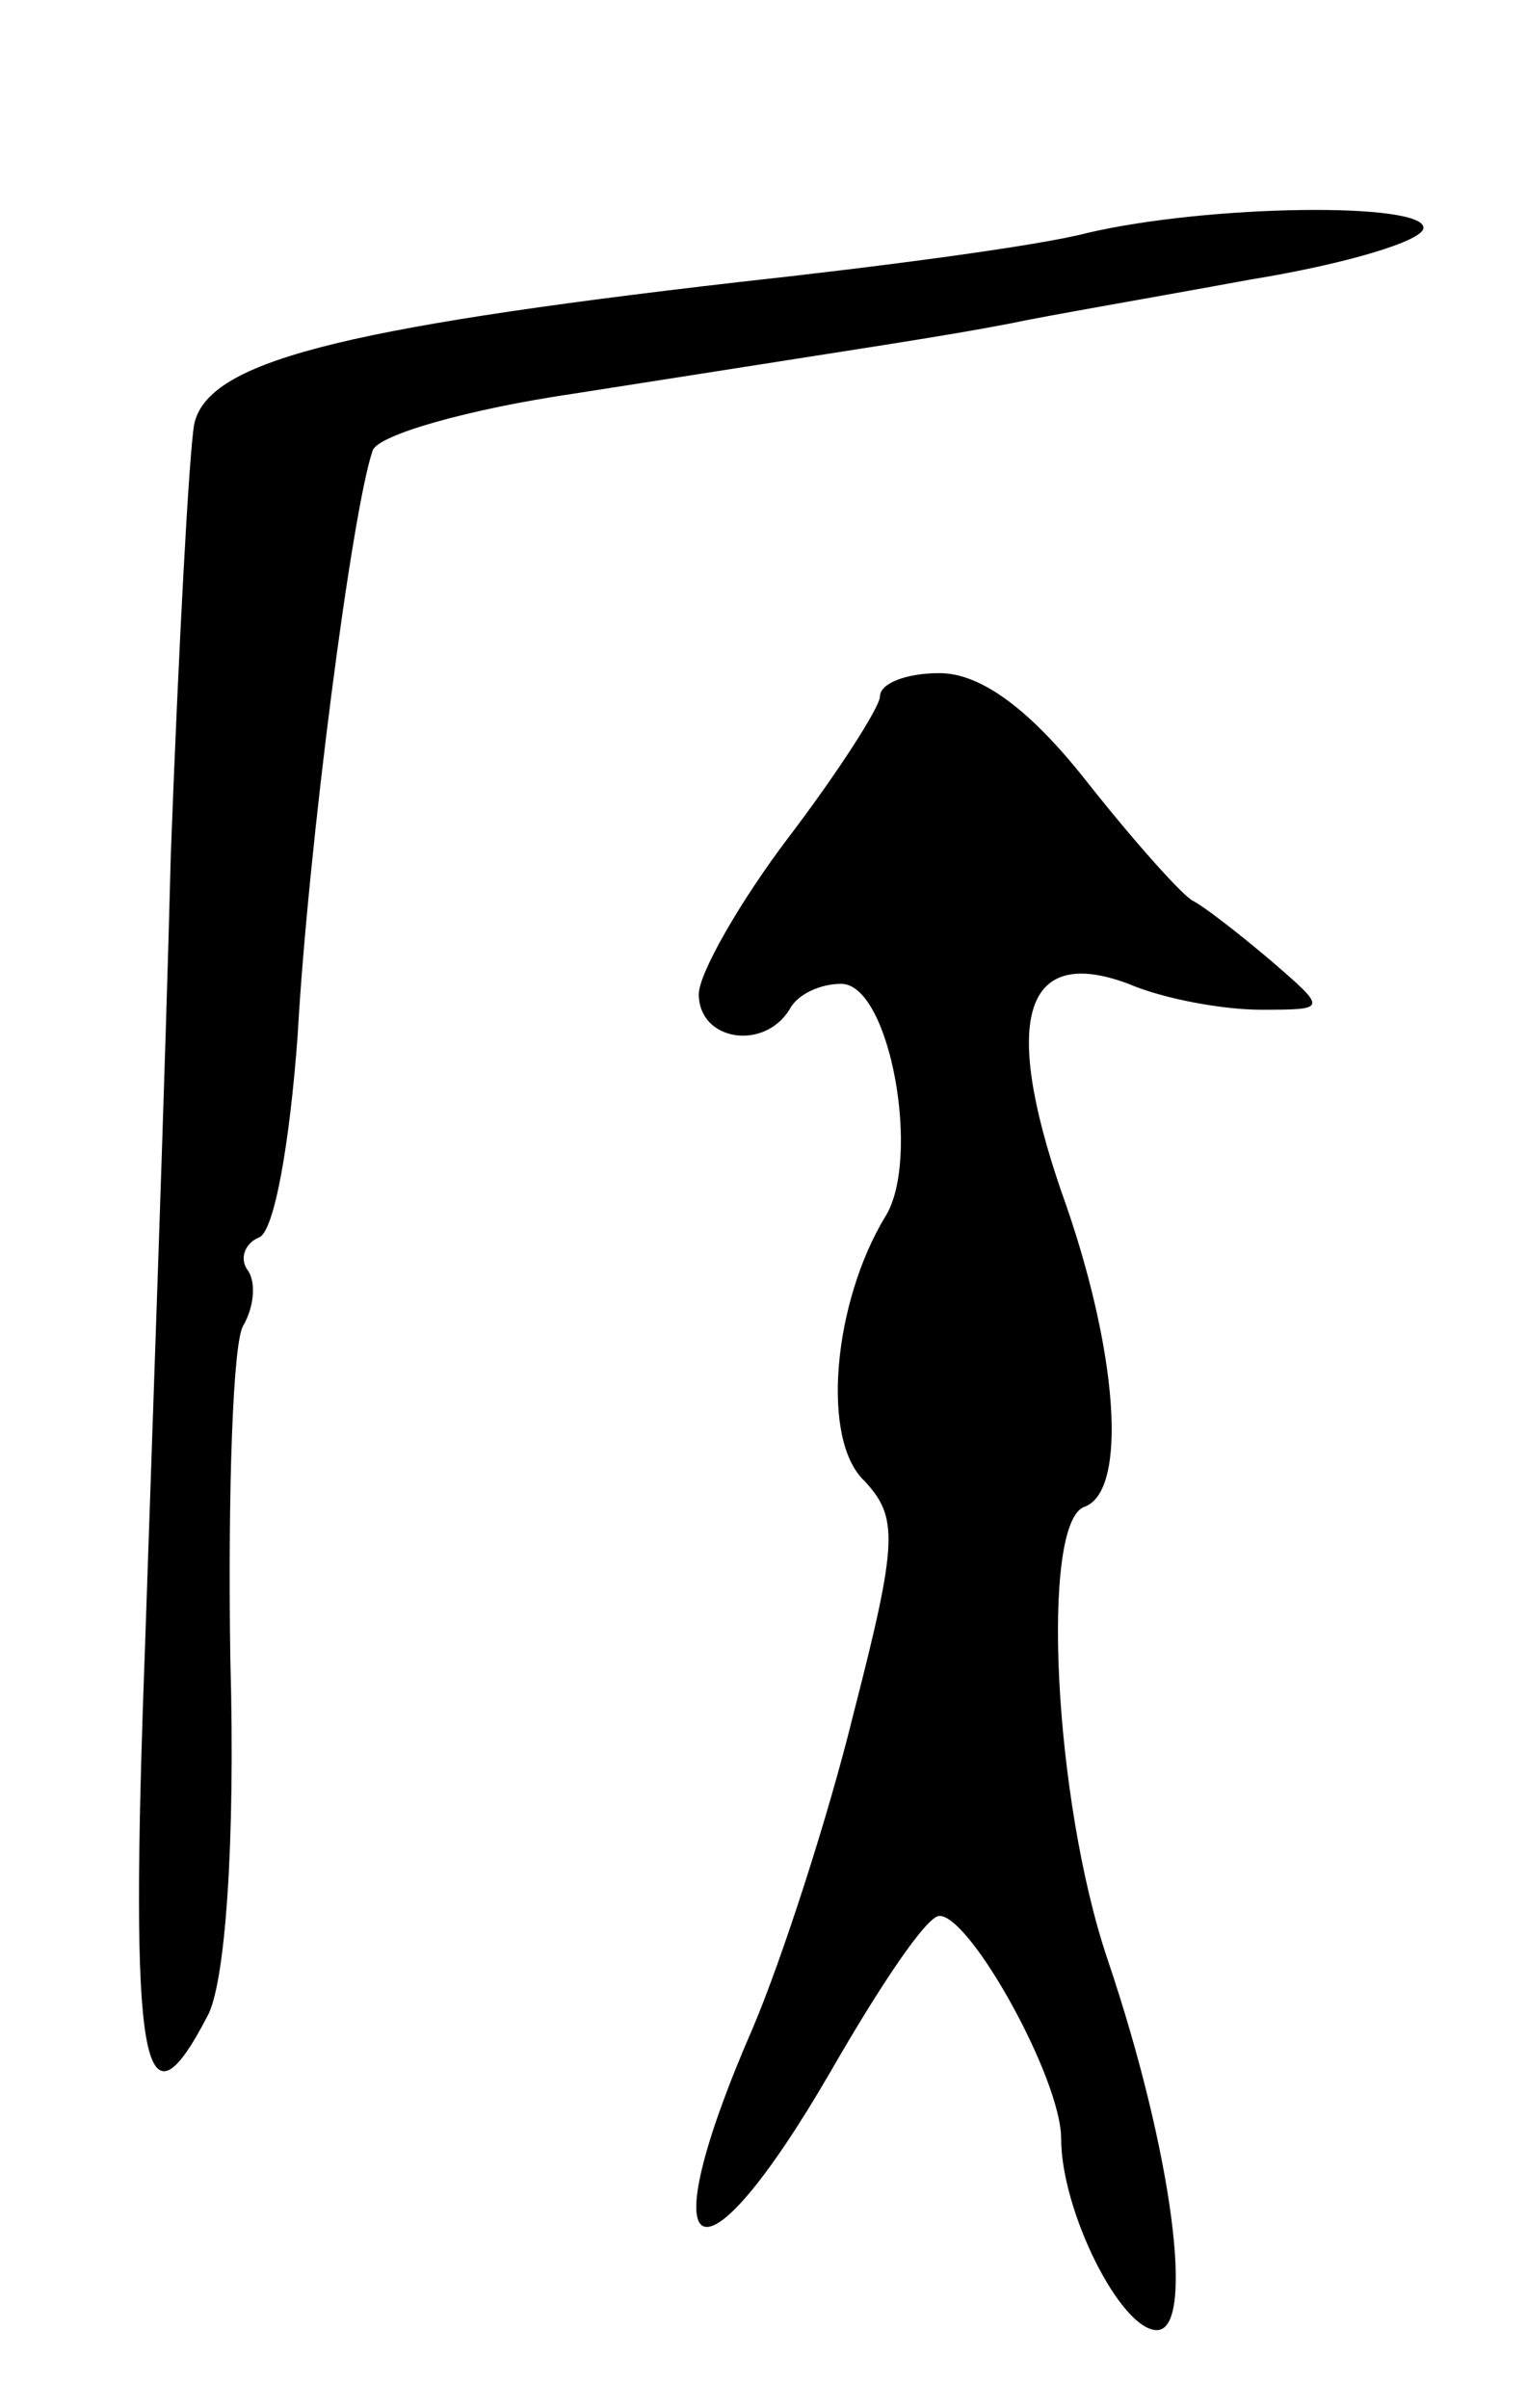 <svg version="1.0" xmlns="http://www.w3.org/2000/svg"
 width="59pt" height="93pt" viewBox="0 0 59 93"
 preserveAspectRatio="xMidYMid meet">
<g transform="translate(0,93) scale(0.1,-0.1)"
fill="#000000" stroke="none">
<path d="M420 840 c-19 -5 -80 -13 -135 -19 -156 -18 -205 -31 -210 -55 -2
-12 -6 -86 -9 -166 -2 -80 -7 -218 -10 -307 -6 -161 -1 -190 24 -142 7 12 11
67 9 138 -1 65 1 123 5 129 4 7 5 16 2 21 -4 5 -1 11 4 13 6 2 12 37 15 78 4
72 21 203 29 226 2 6 37 16 78 22 121 19 142 22 168 27 14 3 55 10 93 17 37 6
67 15 67 20 0 10 -83 9 -130 -2z"/>
<path d="M340 661 c0 -4 -16 -29 -35 -54 -19 -25 -35 -53 -35 -61 0 -18 25
-22 35 -6 3 6 12 10 20 10 19 0 31 -68 17 -90 -20 -33 -25 -86 -8 -102 13 -14
13 -23 -4 -89 -10 -41 -28 -96 -39 -122 -41 -94 -21 -105 30 -17 19 33 37 60
42 60 12 0 47 -63 47 -86 0 -28 23 -74 37 -74 15 0 6 69 -19 143 -21 62 -26
169 -9 175 17 6 13 61 -9 122 -23 67 -14 95 26 80 14 -6 37 -10 51 -10 26 0
26 0 4 19 -13 11 -26 21 -30 23 -4 2 -22 22 -41 46 -22 28 -41 42 -57 42 -13
0 -23 -4 -23 -9z"/>
</g>
</svg>
